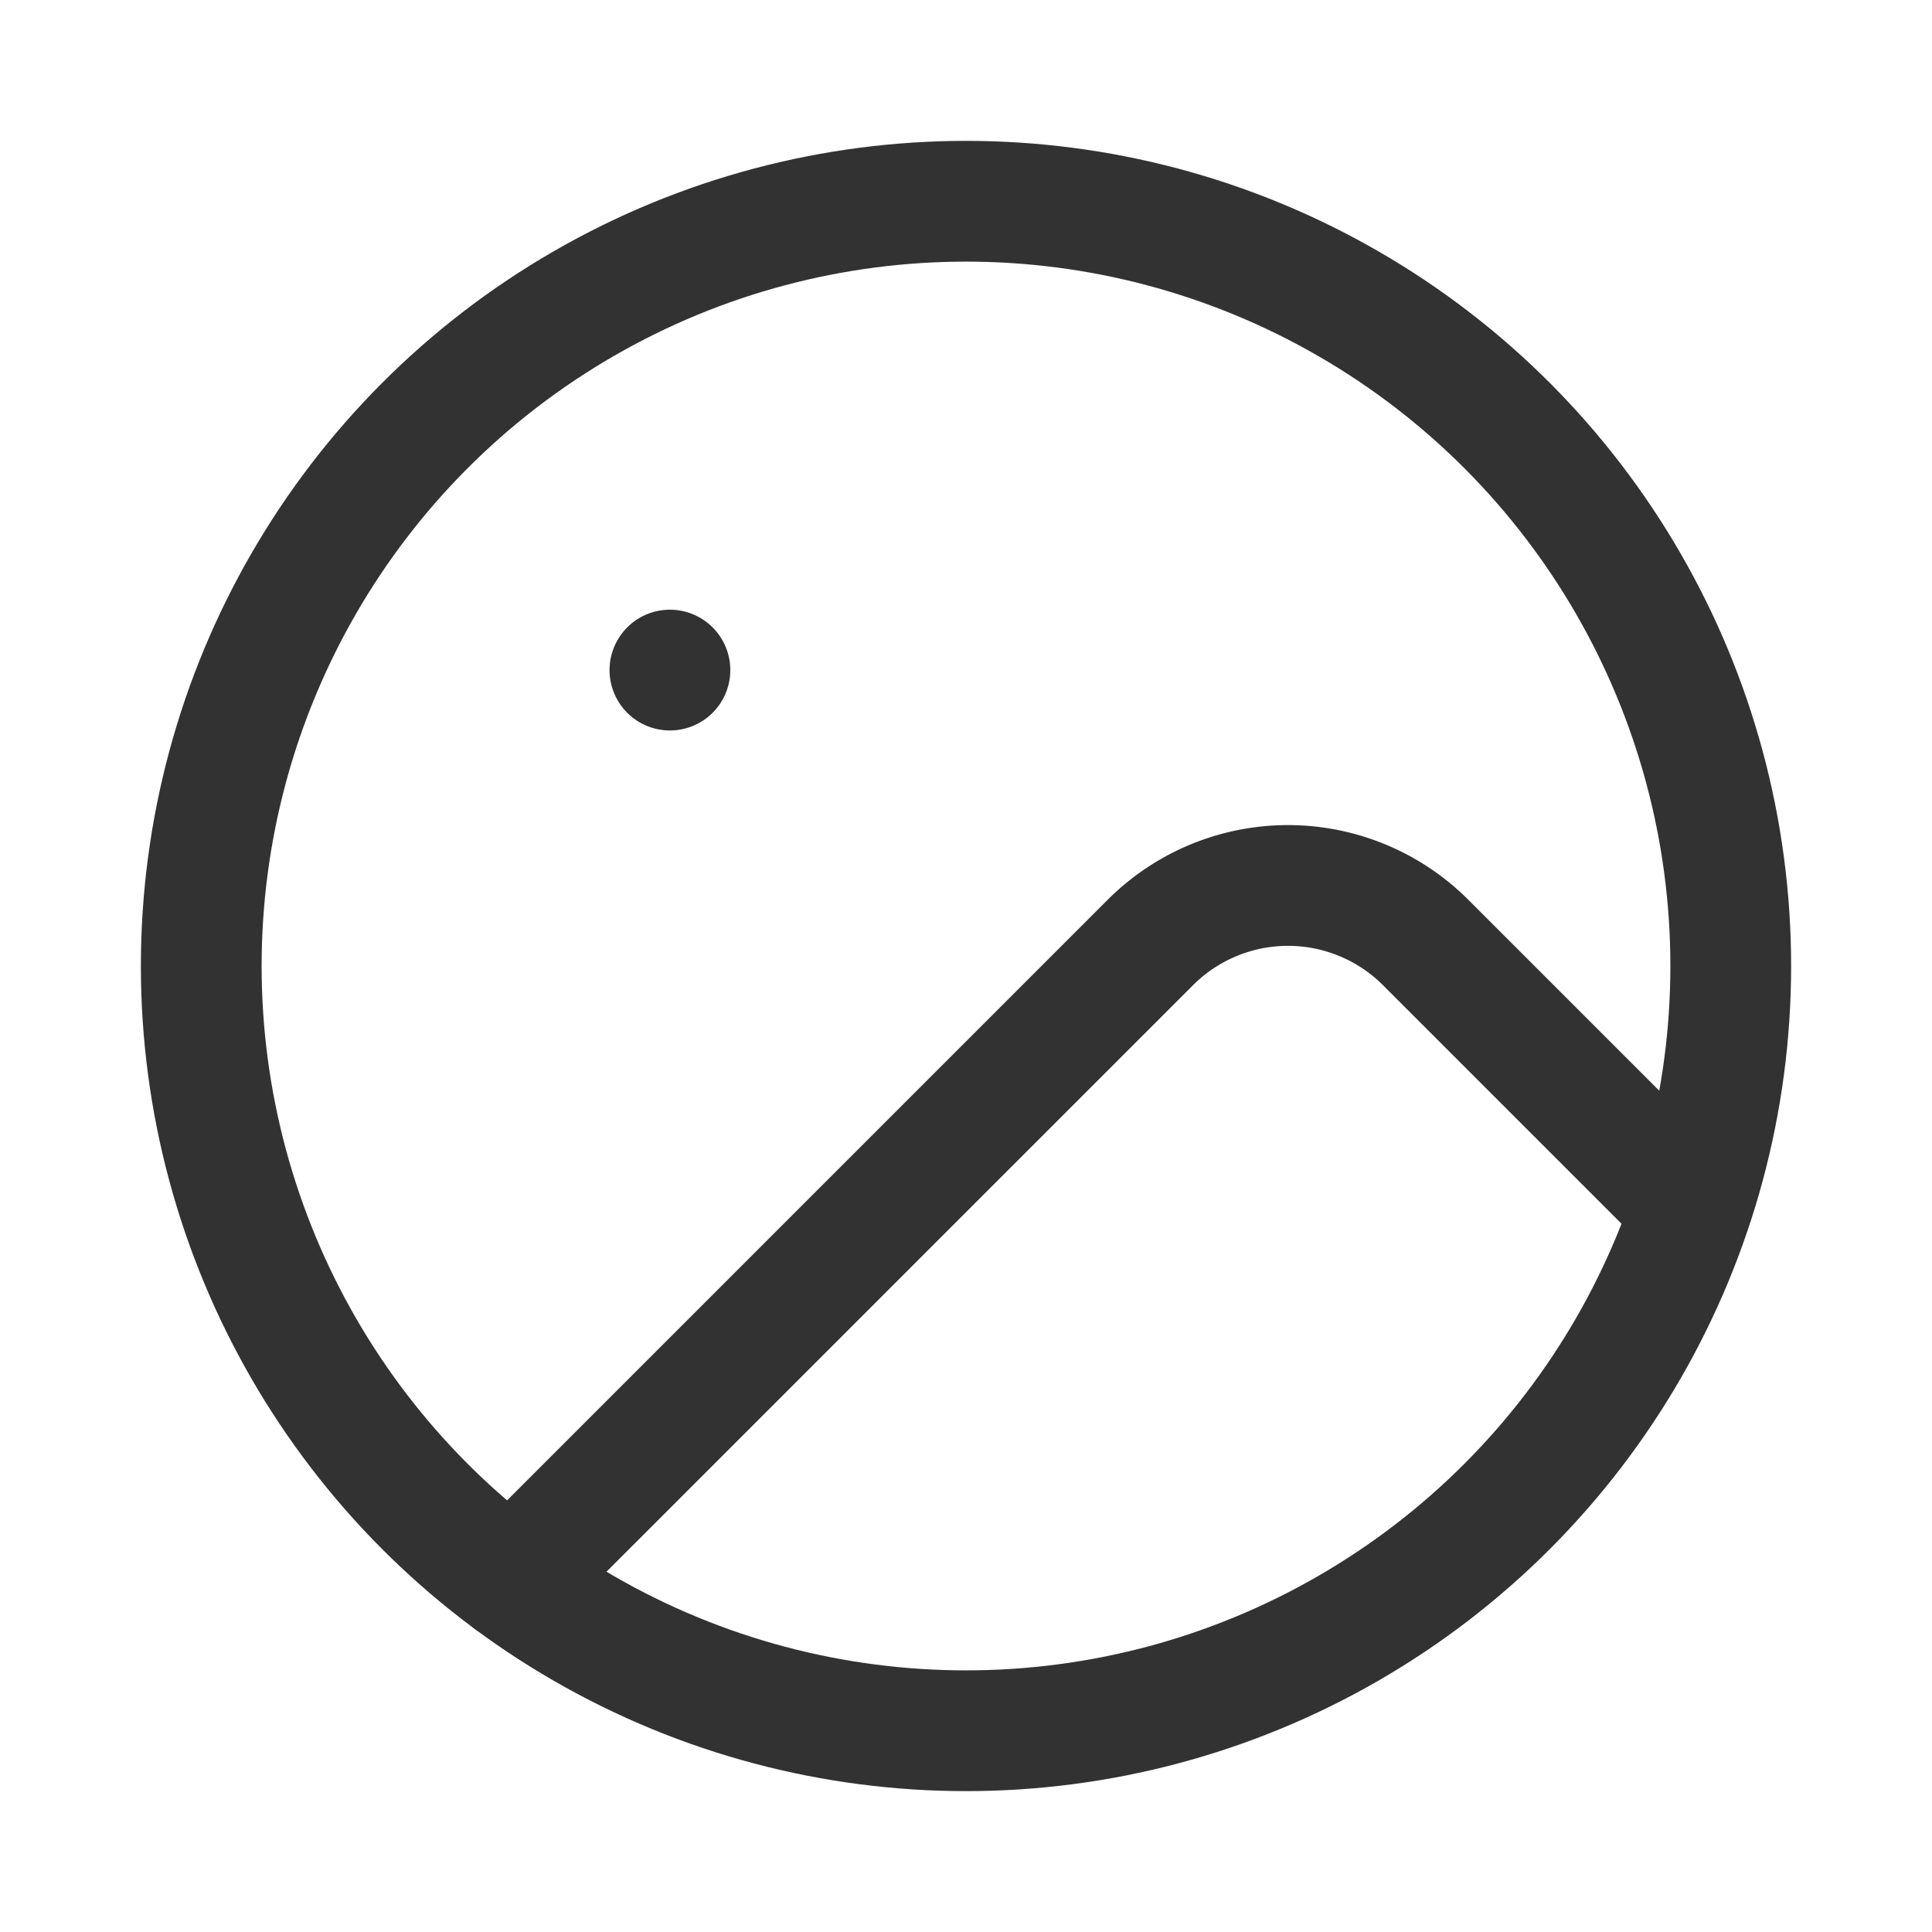 <svg xmlns="http://www.w3.org/2000/svg" viewBox="0 0 24 24"><path d="M6.357,19.641l7.933-7.933a2.418,2.418,0,0,1,3.42,0L21,14.998" fill="none" stroke="#323232" stroke-linecap="round" stroke-linejoin="round" stroke-width="1.5"/><circle cx="12" cy="12" r="9.5" fill="none" stroke="#323232" stroke-linecap="round" stroke-linejoin="round" stroke-width="1.5"/><path d="M8.322,8.324l0-0a.249.249,0,1,1-0.0 0" fill="none" stroke="#323232" stroke-linecap="round" stroke-linejoin="round" stroke-width="1.5"/></svg>